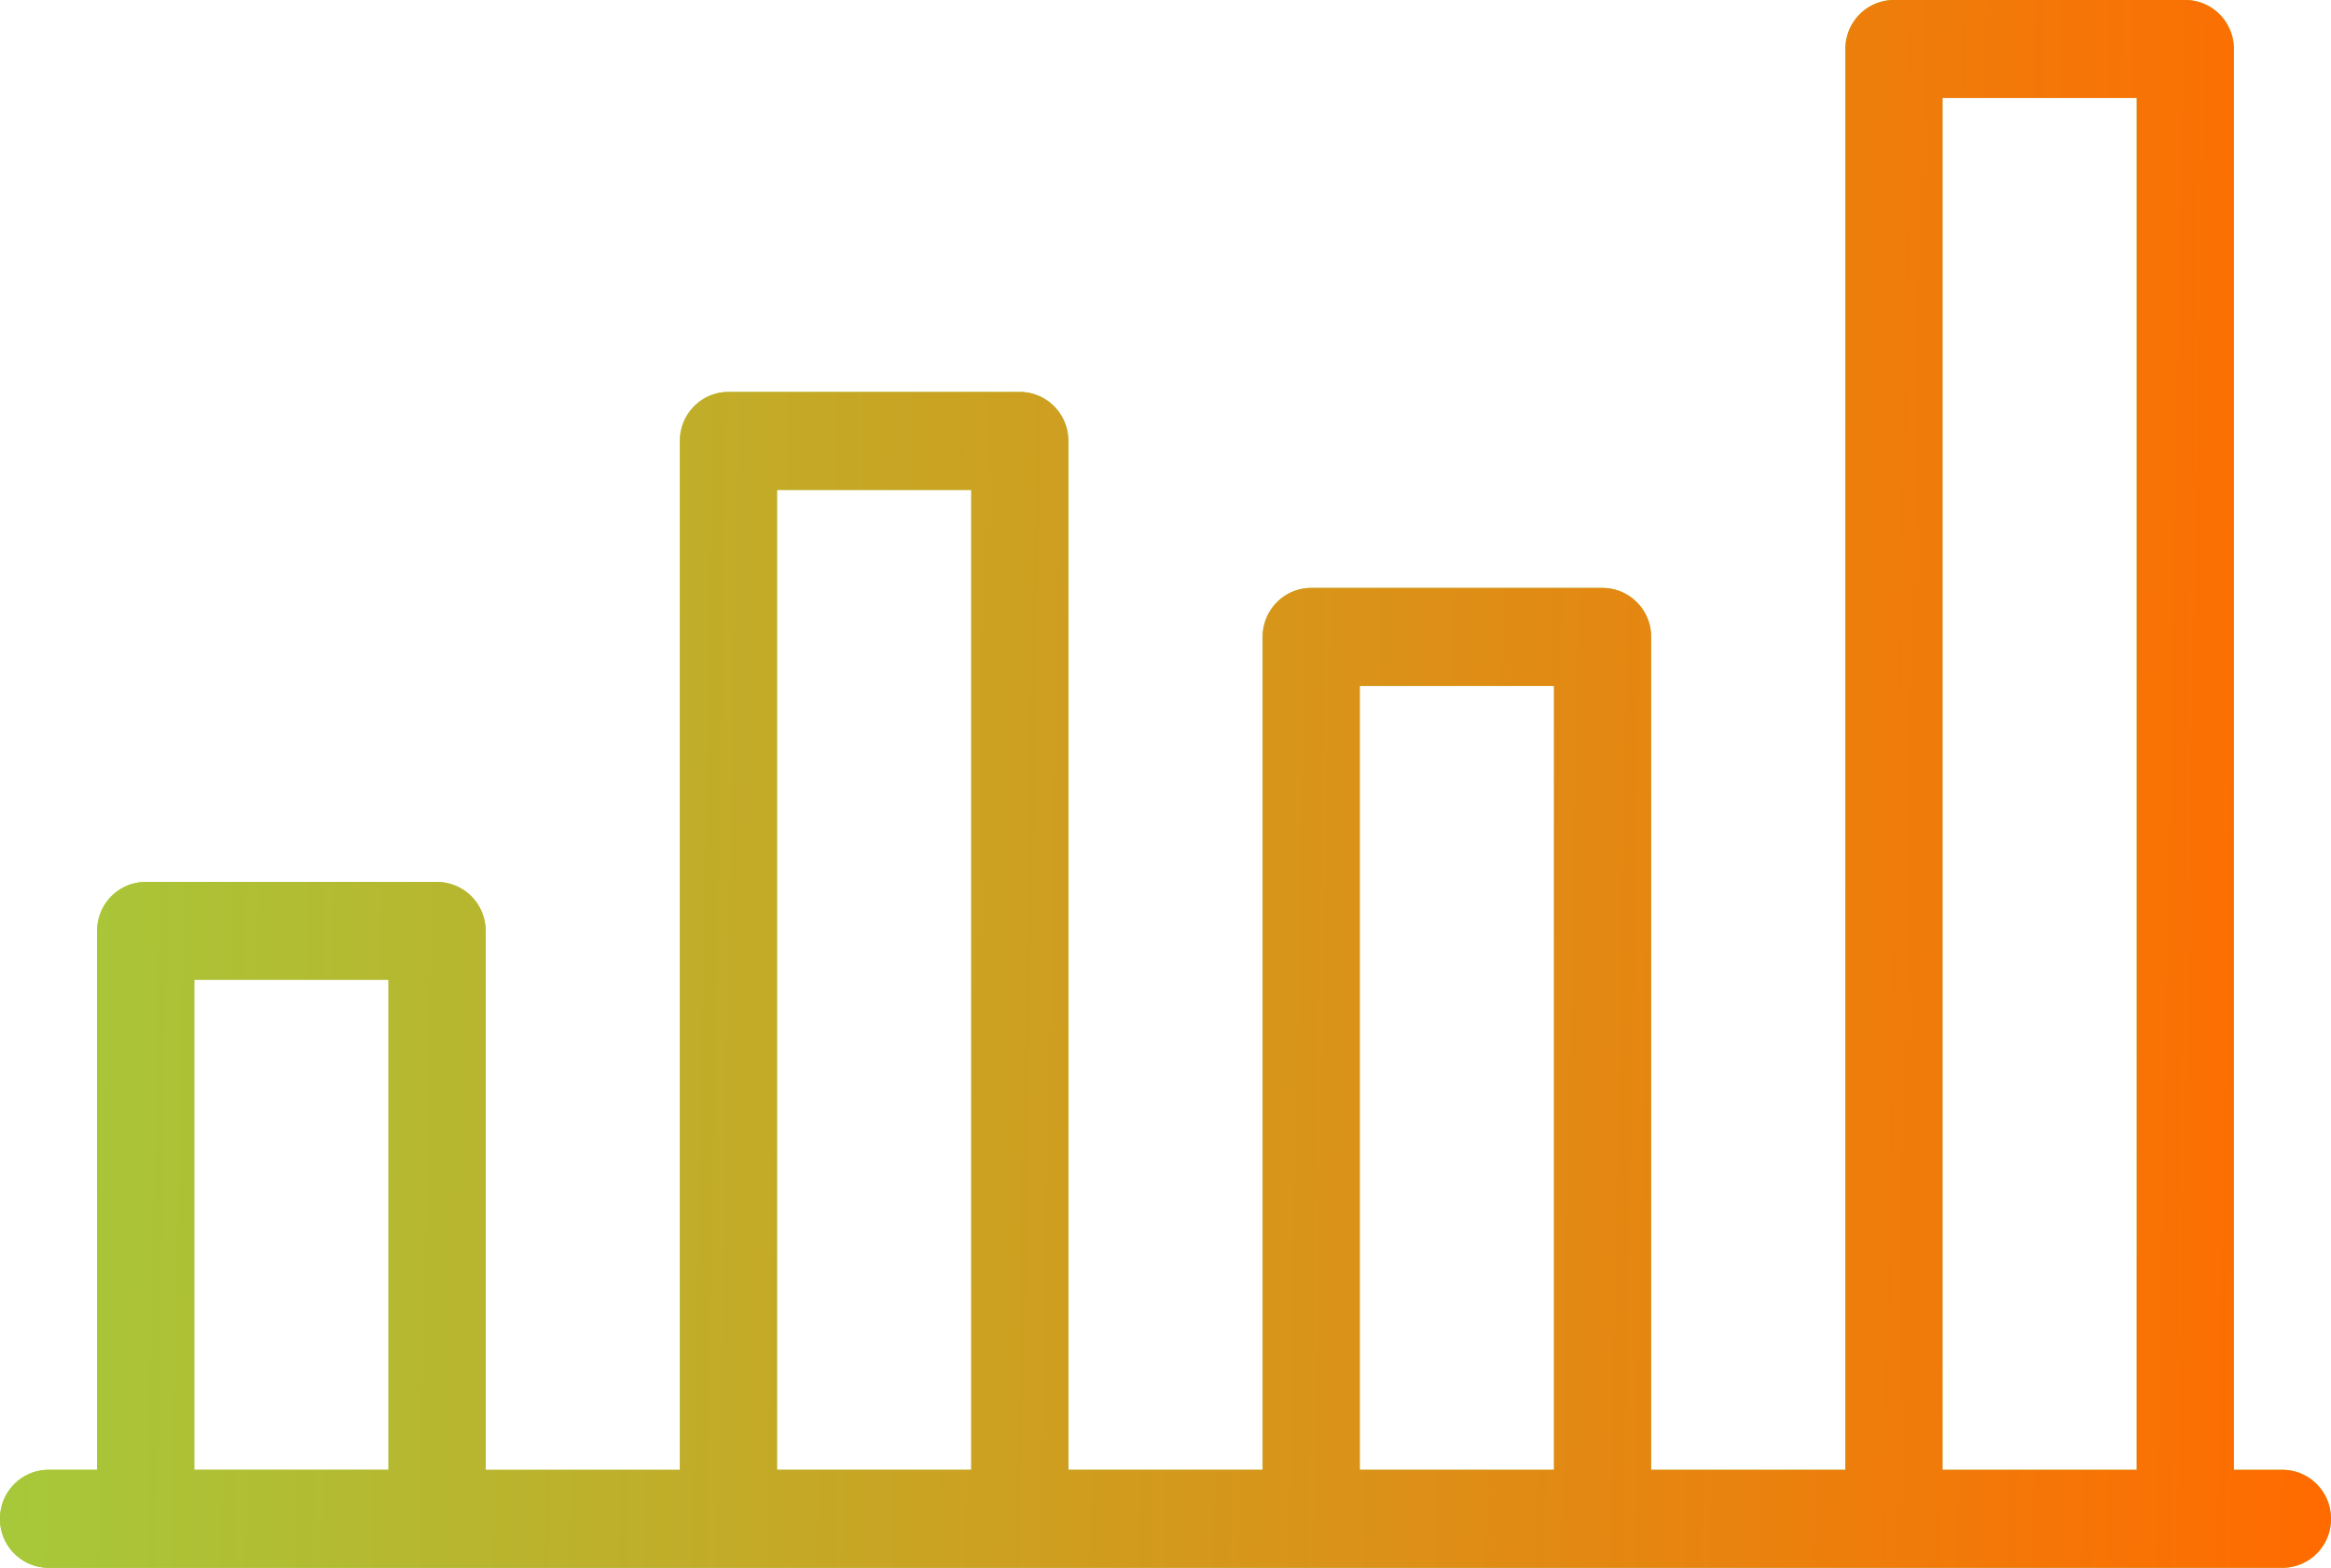 <svg xmlns="http://www.w3.org/2000/svg" width="55" height="37" viewBox="0 0 55 37"><defs><linearGradient id="urbna" x1="55" x2="0" y1="19" y2="18" gradientUnits="userSpaceOnUse"><stop offset="0" stop-color="#ff6b00"/><stop offset="1" stop-color="#a6c93a"/></linearGradient></defs><g><g><path fill="#a8ca3f" d="M55 35.844A1.15 1.15 0 0 1 53.854 37H1.146A1.151 1.151 0 0 1 0 35.844c0-.64.513-1.157 1.146-1.157h1.146V21.97c0-.64.513-1.156 1.145-1.156h6.875a1.15 1.15 0 0 1 1.146 1.156v12.718h4.584V10.406c0-.638.513-1.156 1.145-1.156h6.875c.633 0 1.146.518 1.146 1.156v24.281h4.584V15.031c0-.638.513-1.156 1.145-1.156h6.875a1.15 1.15 0 0 1 1.146 1.156v19.656h4.584V1.156c0-.638.513-1.156 1.146-1.156h6.875c.632 0 1.145.518 1.145 1.156v33.531h1.146c.633 0 1.146.517 1.146 1.157zM9.167 23.124H4.583v11.563h4.584zm13.75-11.562h-4.584v23.125h4.584zm13.75 4.625h-4.584v18.5h4.584zm13.75-13.875h-4.584v32.375h4.584z"/><path fill="url(#urbna)" d="M55 35.844A1.15 1.15 0 0 1 53.854 37H1.146A1.151 1.151 0 0 1 0 35.844c0-.64.513-1.157 1.146-1.157h1.146V21.97c0-.64.513-1.156 1.145-1.156h6.875a1.15 1.15 0 0 1 1.146 1.156v12.718h4.584V10.406c0-.638.513-1.156 1.145-1.156h6.875c.633 0 1.146.518 1.146 1.156v24.281h4.584V15.031c0-.638.513-1.156 1.145-1.156h6.875a1.15 1.15 0 0 1 1.146 1.156v19.656h4.584V1.156c0-.638.513-1.156 1.146-1.156h6.875c.632 0 1.145.518 1.145 1.156v33.531h1.146c.633 0 1.146.517 1.146 1.157zM9.167 23.124H4.583v11.563h4.584zm13.75-11.562h-4.584v23.125h4.584zm13.75 4.625h-4.584v18.5h4.584zm13.75-13.875h-4.584v32.375h4.584z"/></g></g></svg>